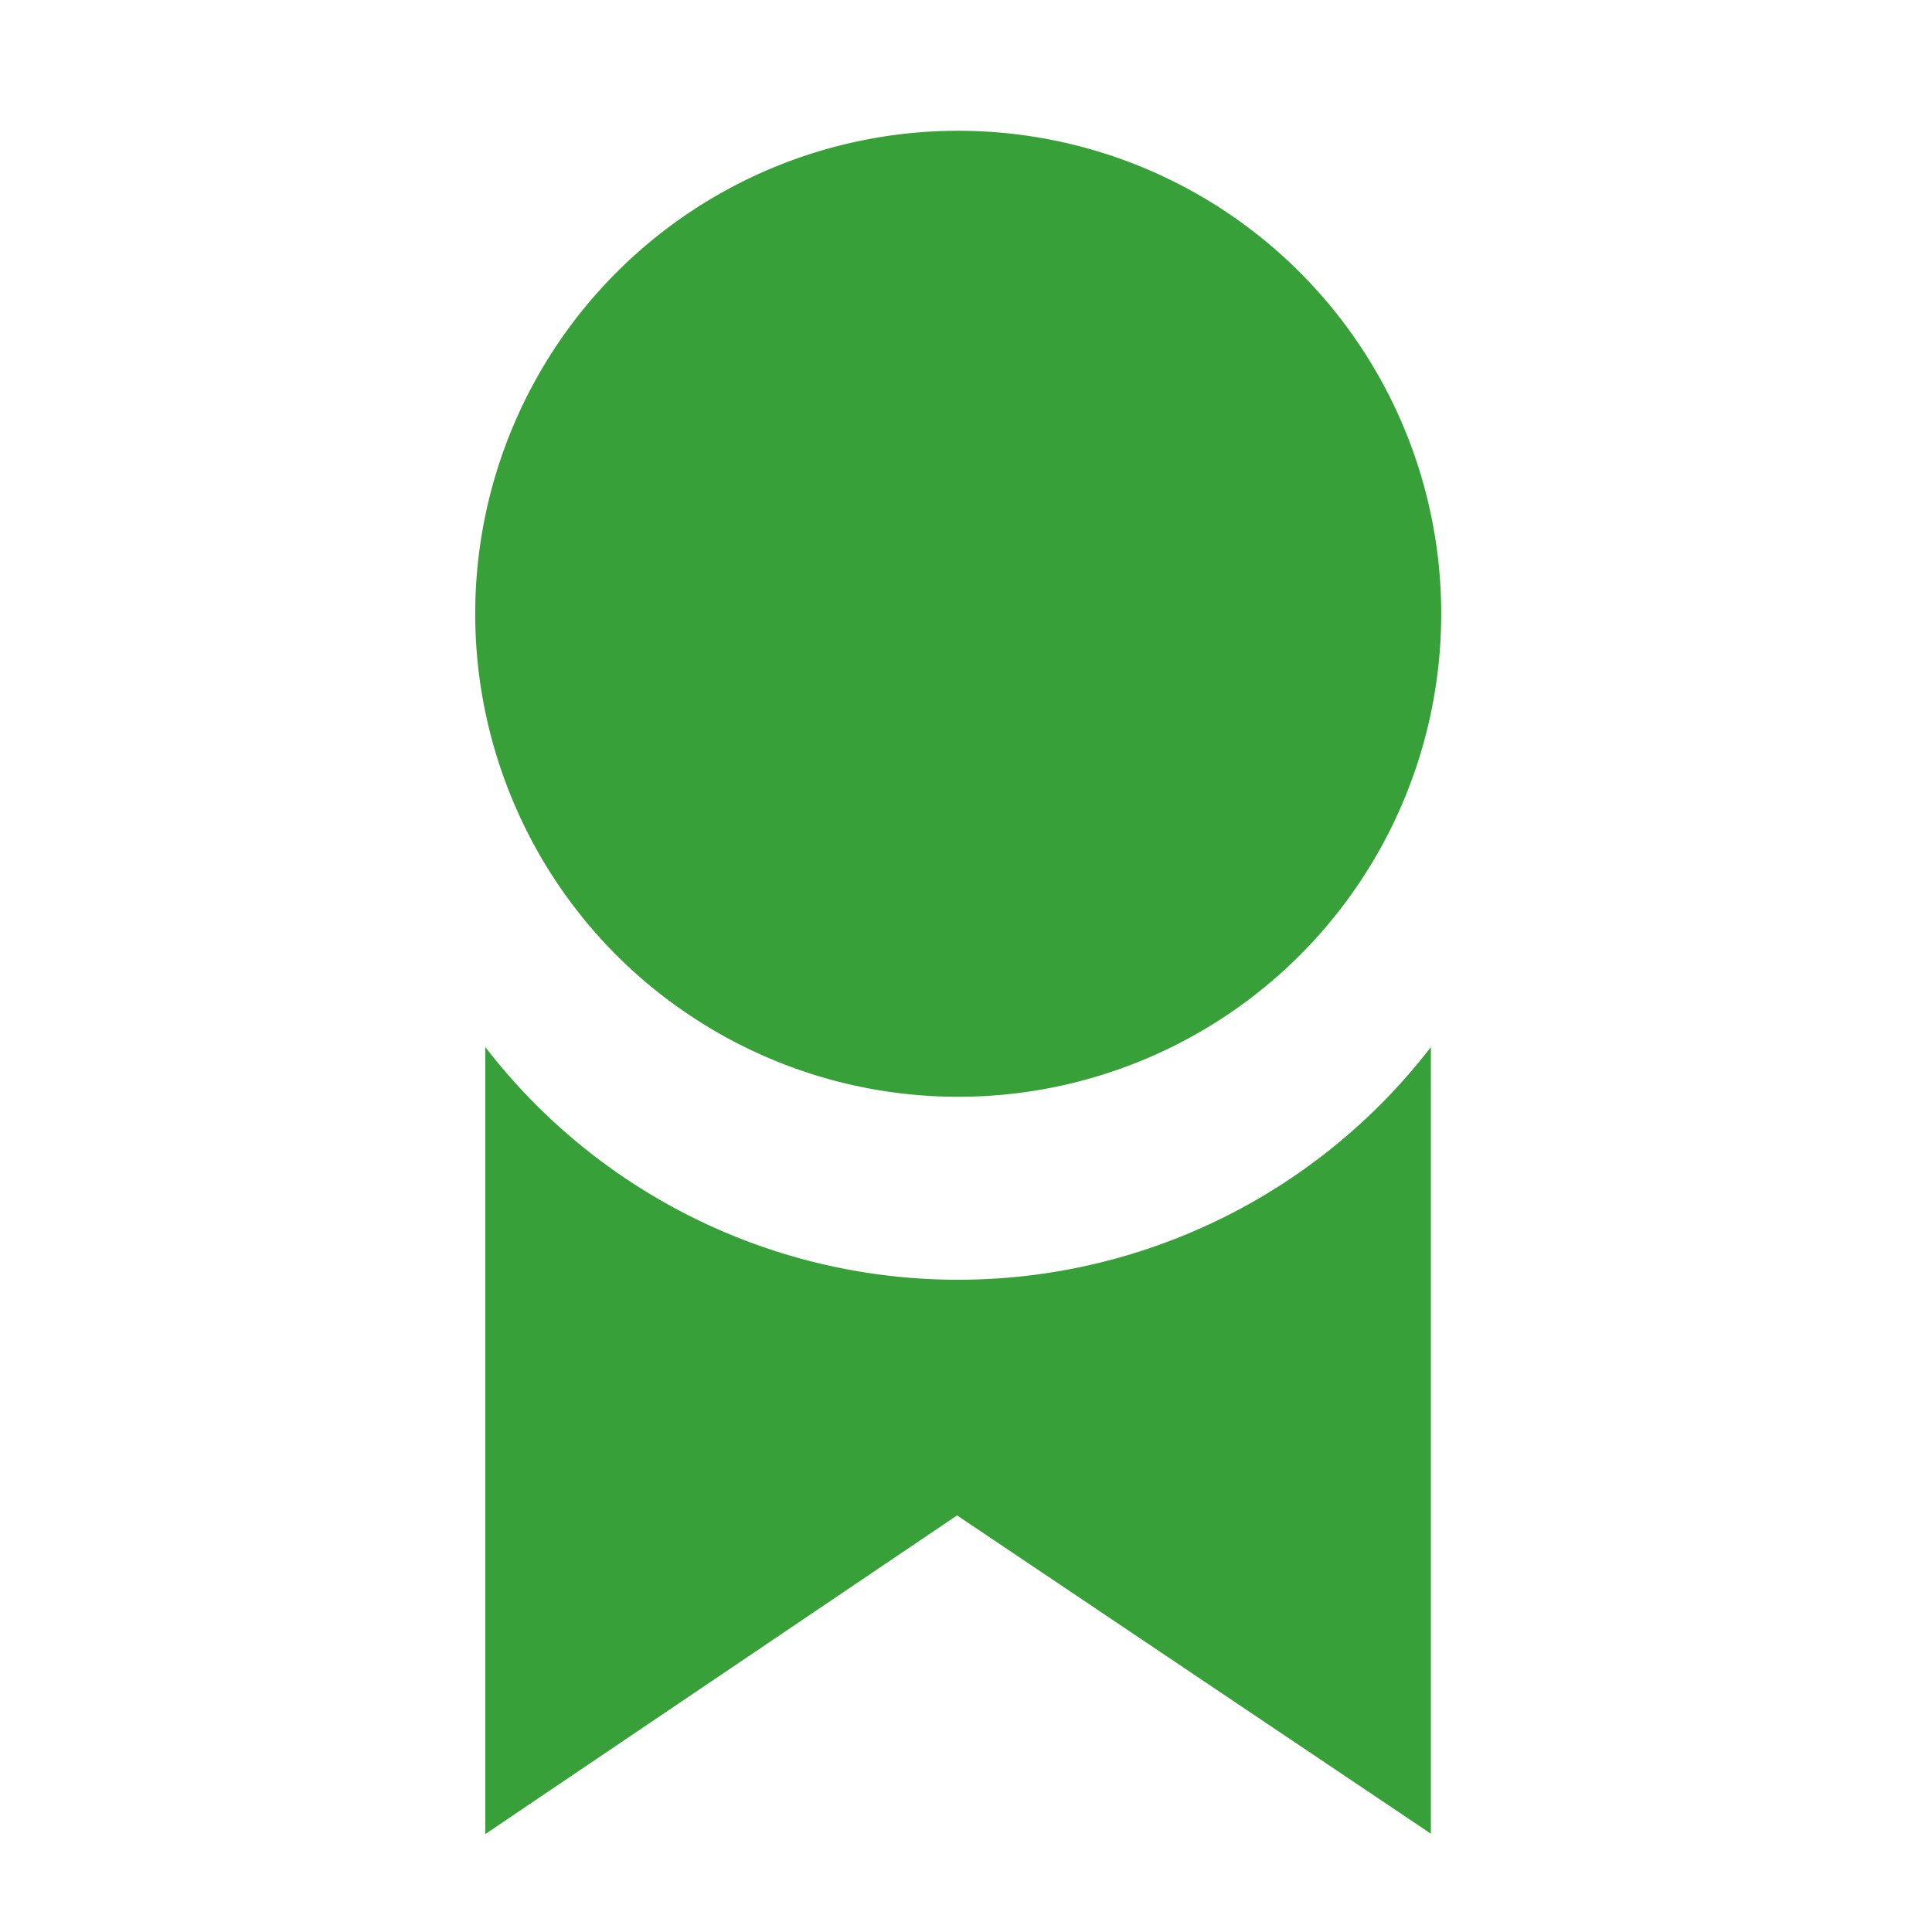 <svg xmlns="http://www.w3.org/2000/svg" viewBox="0 0 16 16"><title>Sub_Licensed_color</title><path d="M11.85,8.667v6.519L7.926,12.55,4.019,15.189V8.671a4.941,4.941,0,0,0,7.831,0ZM5.7,8.4a4,4,0,1,0-1.449-1.76A3.982,3.982,0,0,0,5.7,8.4Z" fill="#38a038"/></svg>
